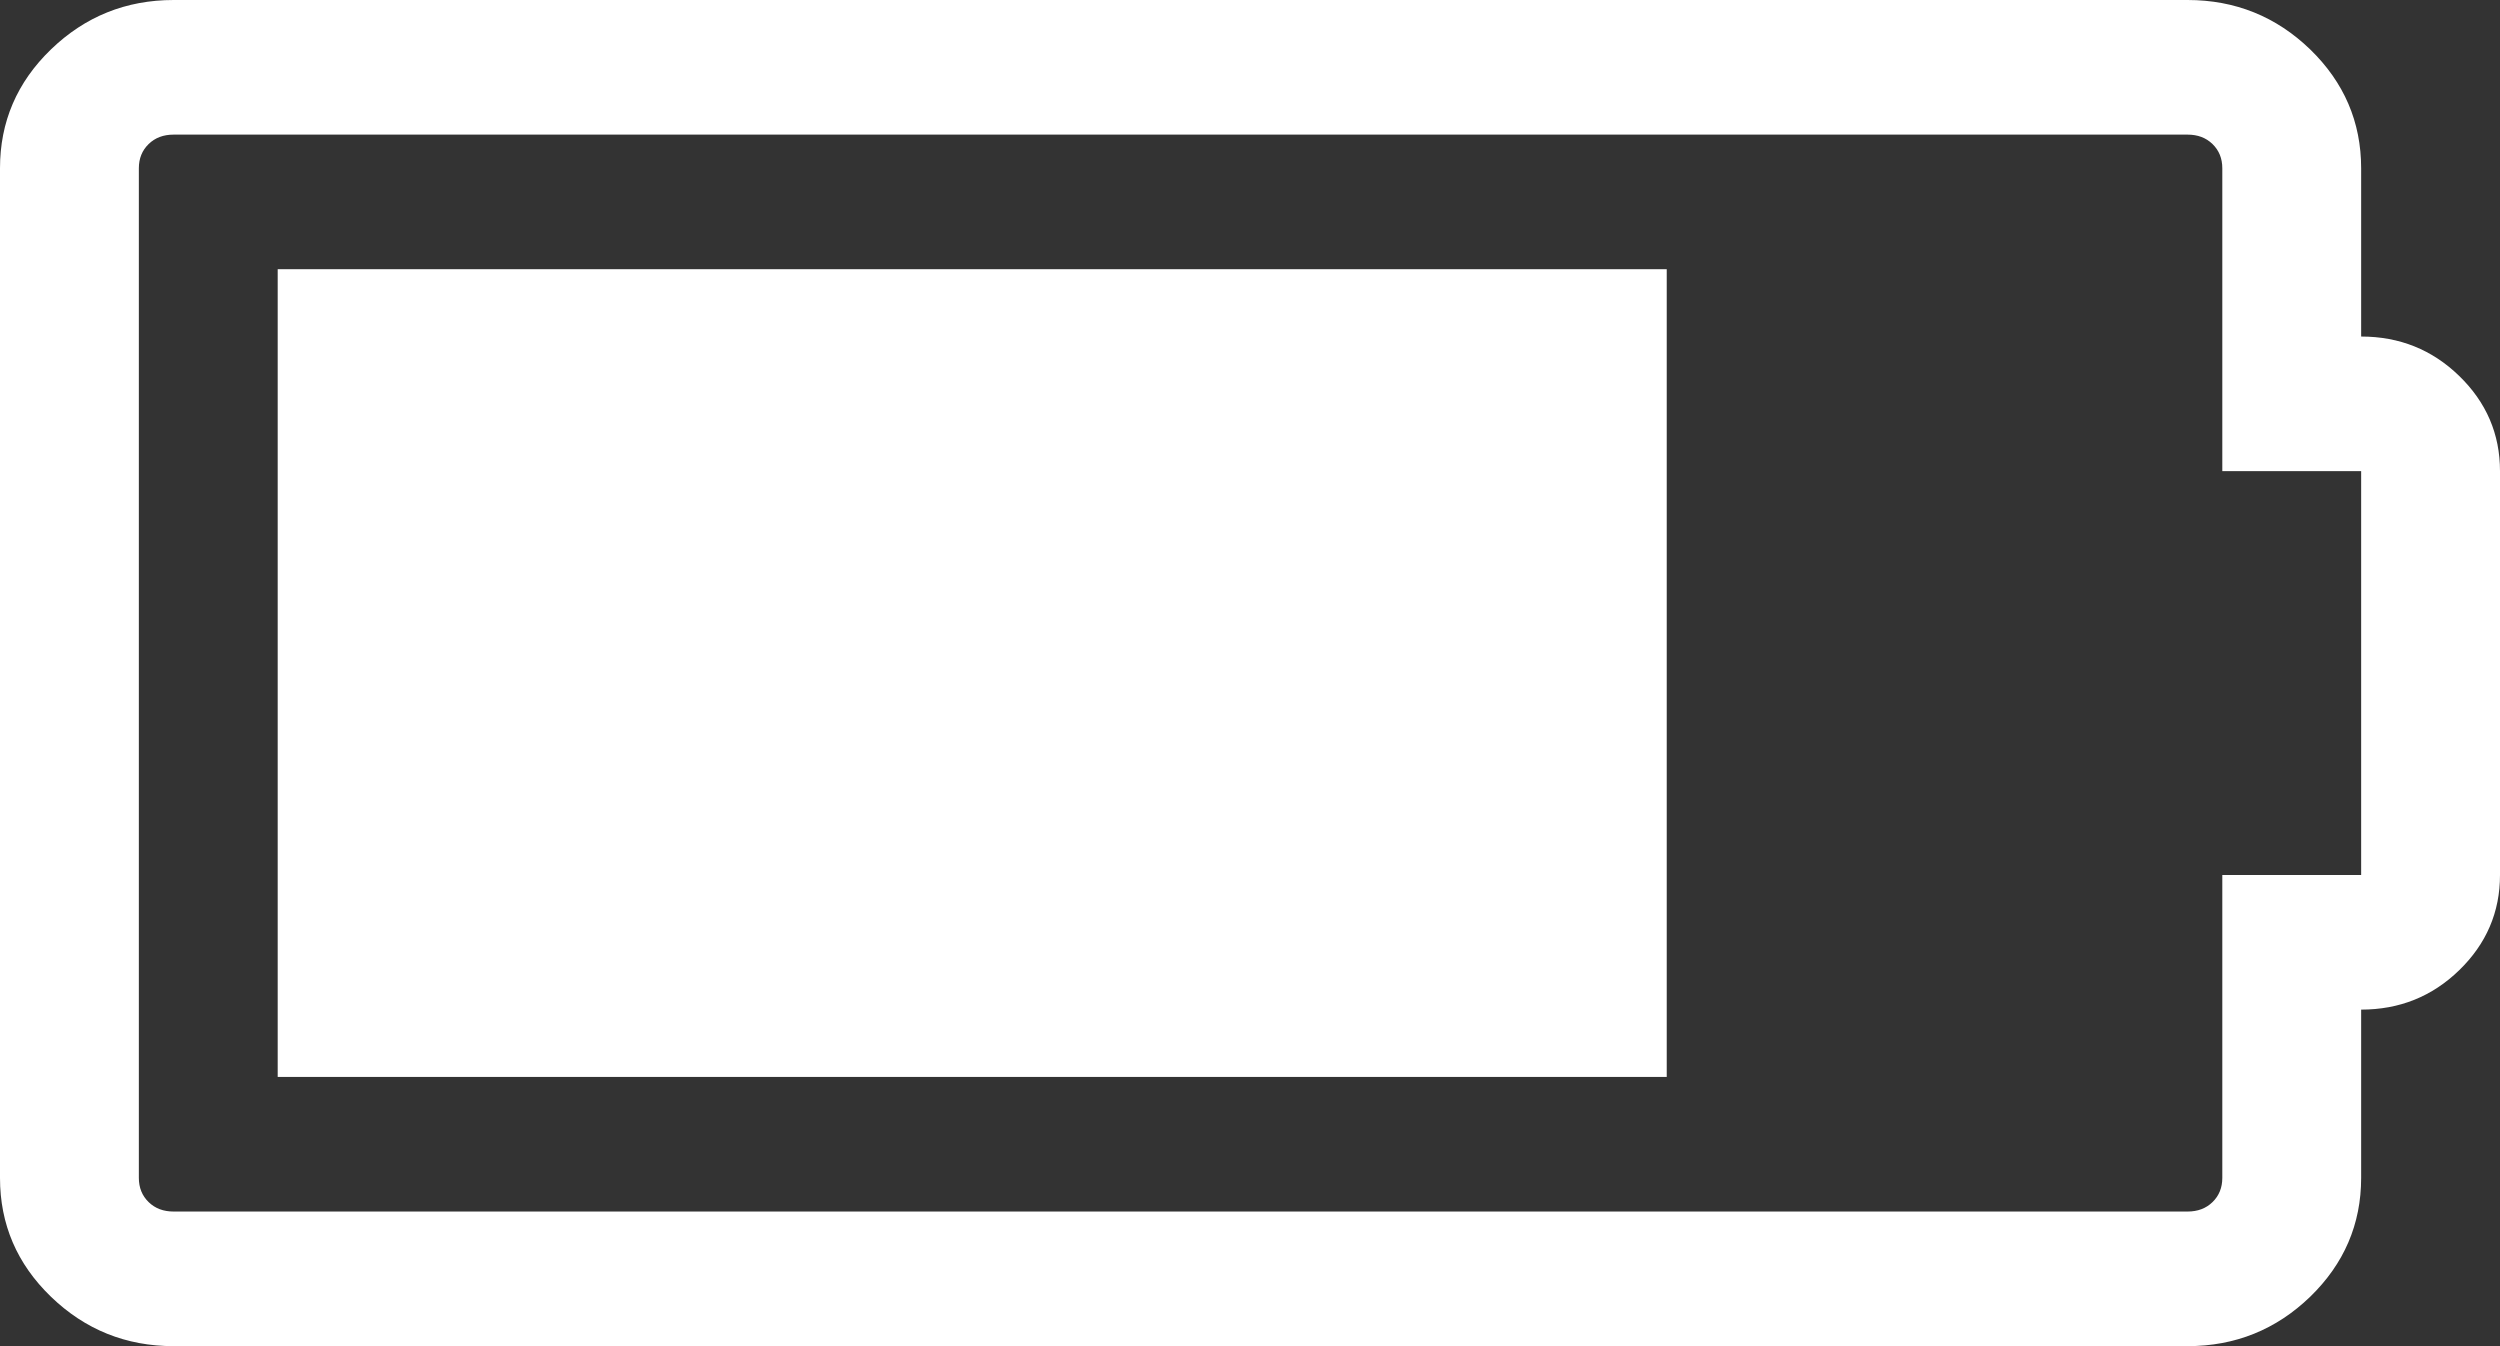 ﻿<?xml version="1.0" encoding="utf-8"?>
<svg version="1.1" xmlns:xlink="http://www.w3.org/1999/xlink" width="13px" height="7px" xmlns="http://www.w3.org/2000/svg">
  <rect width="100%" height="100%" fill="#333333" stroke="none"/>
  <g transform="matrix(1 0 0 1 -780 -3878 )">
    <path d="M 8.667 5.6  L 1.444 5.6  L 1.444 1.4  L 8.667 1.4  L 8.667 5.6  Z M 12.278 0.875  L 12.278 1.75  C 12.477 1.75  12.647 1.818  12.788 1.955  C 12.929 2.092  13 2.257  13 2.45  L 13 4.55  C 13 4.743  12.929 4.908  12.788 5.045  C 12.647 5.182  12.477 5.25  12.278 5.25  L 12.278 6.125  C 12.278 6.366  12.189 6.572  12.013 6.743  C 11.836 6.914  11.623 7  11.375 7  L 0.903 7  C 0.655 7  0.442 6.914  0.265 6.743  C 0.088 6.572  0 6.366  0 6.125  L 0 0.875  C 0 0.634  0.088 0.428  0.265 0.257  C 0.442 0.086  0.655 0  0.903 0  L 11.375 0  C 11.623 0  11.836 0.086  12.013 0.257  C 12.189 0.428  12.278 0.634  12.278 0.875  Z M 11.556 4.55  L 12.278 4.55  L 12.278 2.45  L 11.556 2.45  L 11.556 0.875  C 11.556 0.824  11.539 0.782  11.505 0.749  C 11.471 0.716  11.428 0.7  11.375 0.7  L 0.903 0.7  C 0.85 0.7  0.807 0.716  0.773 0.749  C 0.739 0.782  0.722 0.824  0.722 0.875  L 0.722 6.125  C 0.722 6.176  0.739 6.218  0.773 6.251  C 0.807 6.284  0.85 6.3  0.903 6.3  L 11.375 6.3  C 11.428 6.3  11.471 6.284  11.505 6.251  C 11.539 6.218  11.556 6.176  11.556 6.125  L 11.556 4.55  Z " fill-rule="nonzero" fill="#ffffff" stroke="none" transform="matrix(1 0 0 1 780 3878 )" />
  </g>
</svg>
